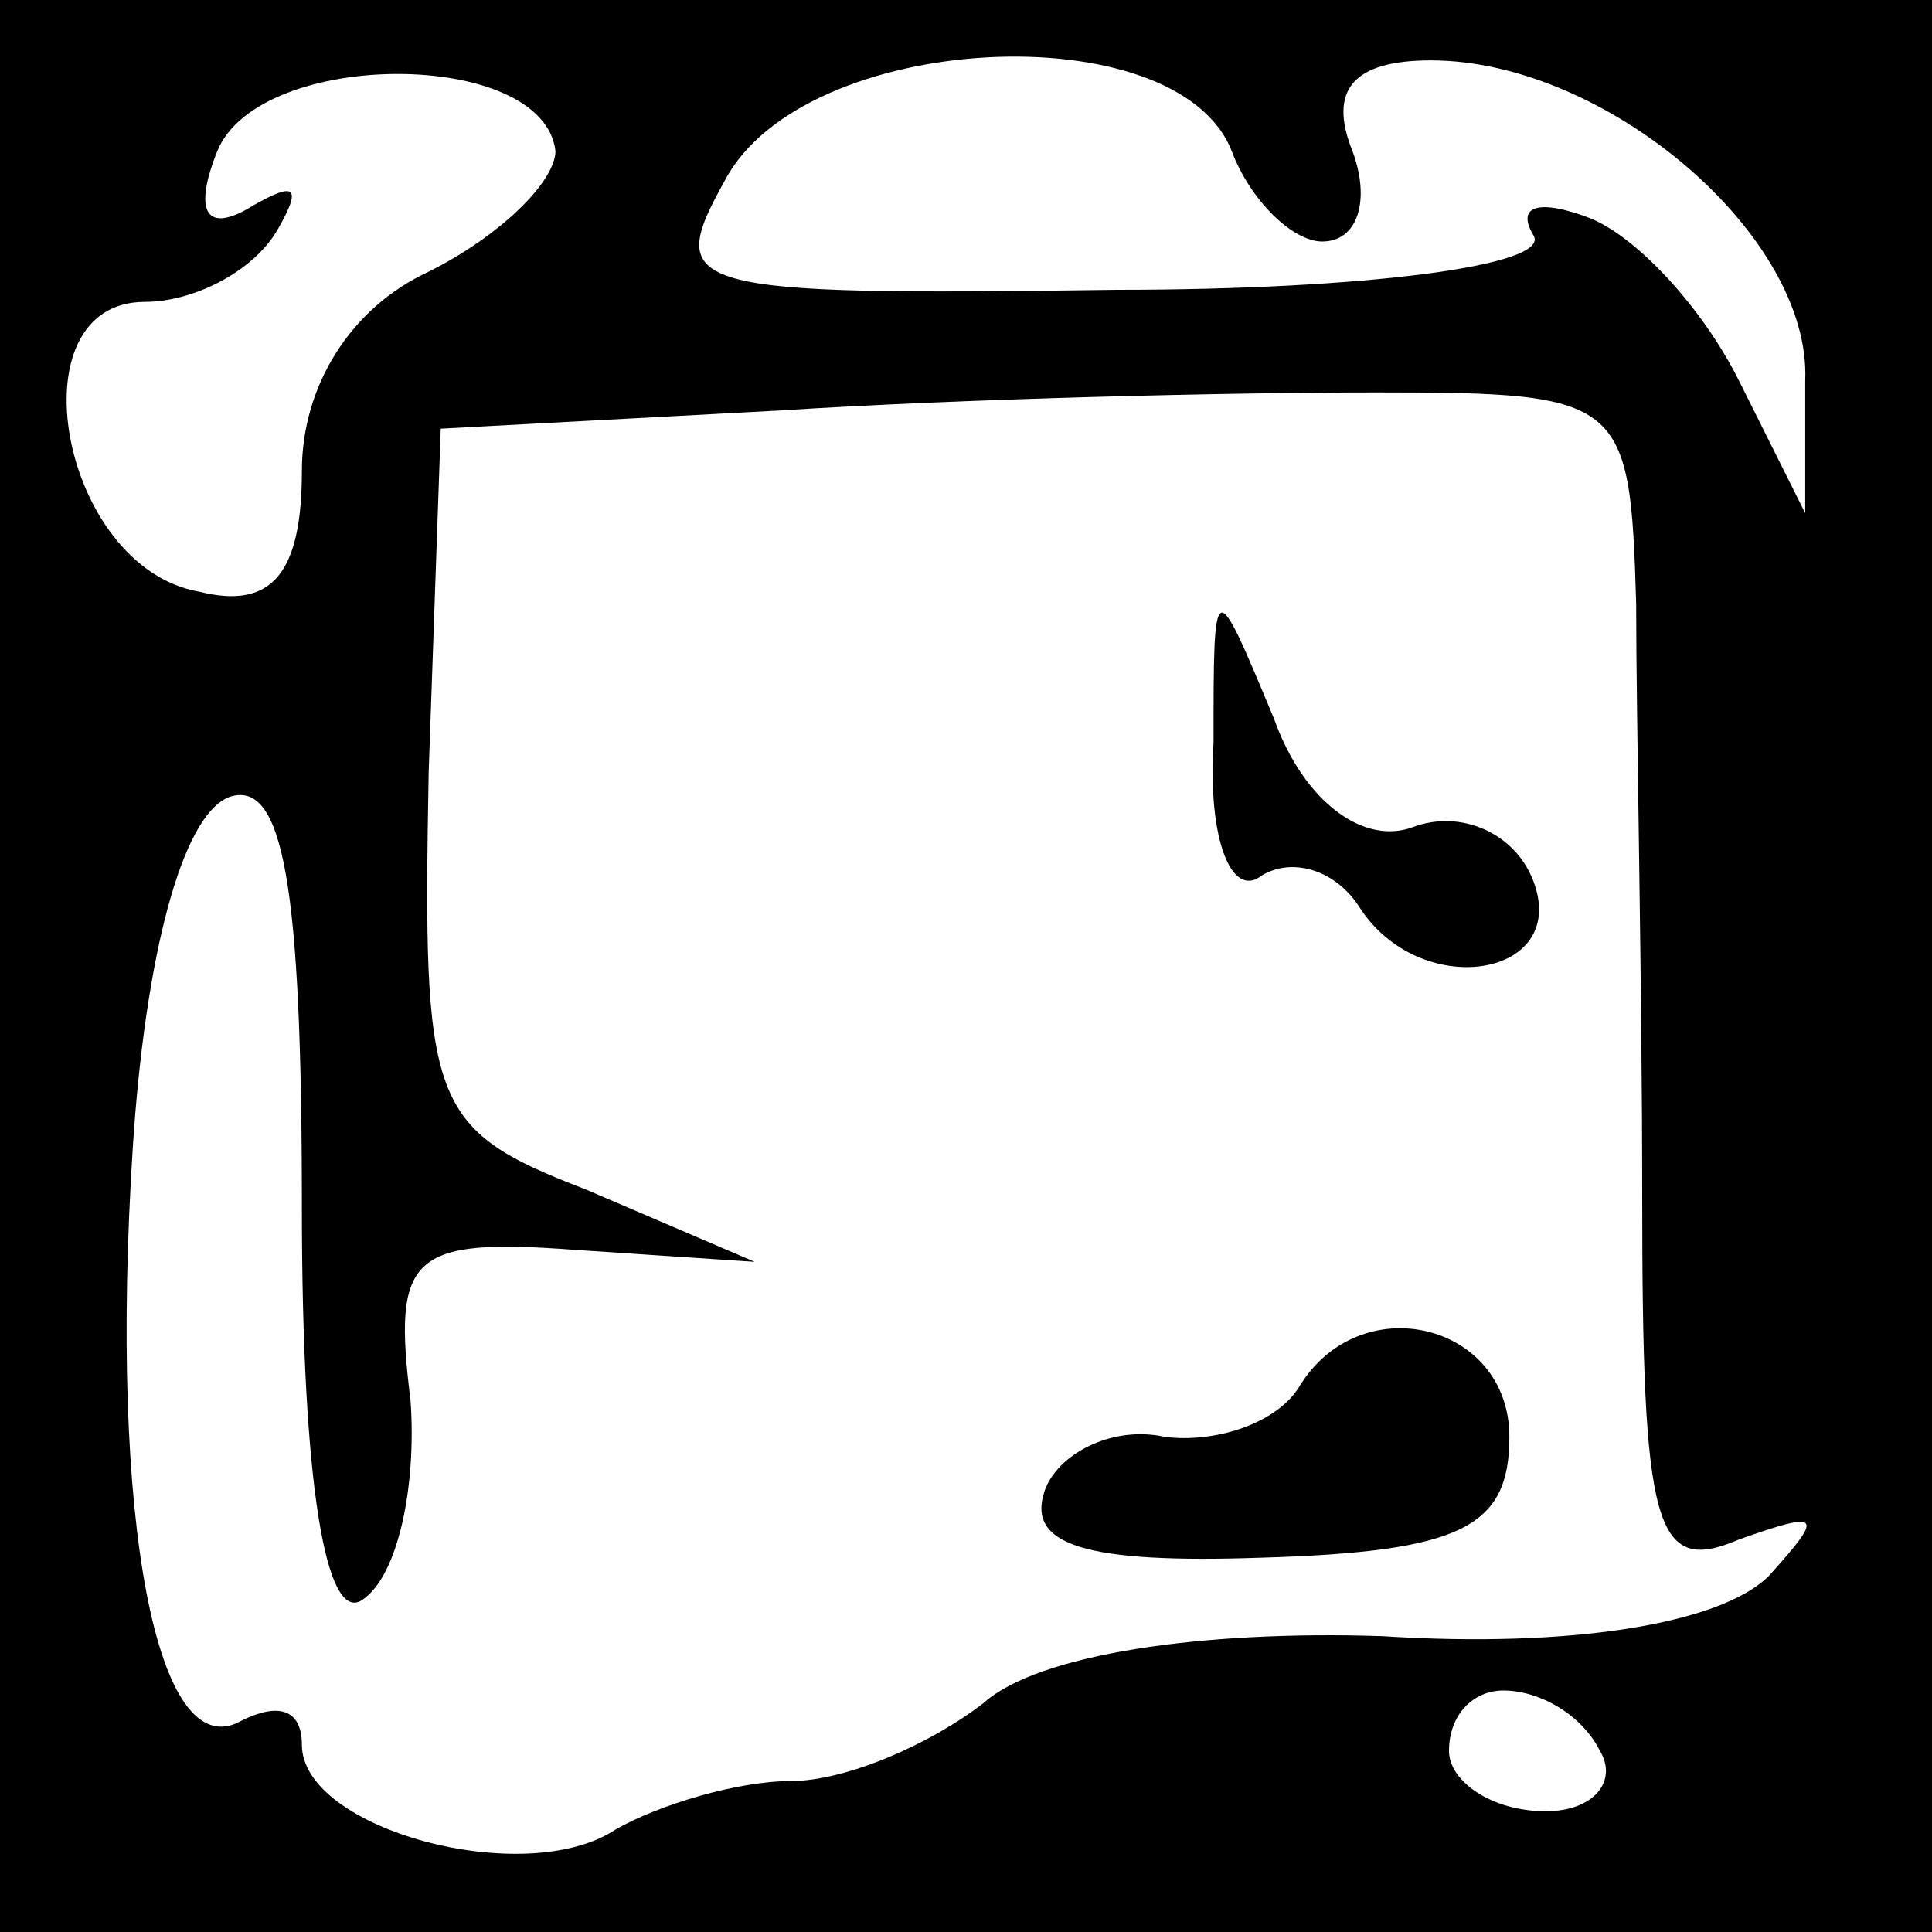 <?xml version="1.0" standalone="no"?>
<!DOCTYPE svg PUBLIC "-//W3C//DTD SVG 20010904//EN"
 "http://www.w3.org/TR/2001/REC-SVG-20010904/DTD/svg10.dtd">
<svg version="1.0" xmlns="http://www.w3.org/2000/svg"
 width="32pt" height="32pt" viewBox="0 0 32 32"
 preserveAspectRatio="xMidYMid meet">
<rect x="0" y="0" width="32" height="32" fill="#808080" stroke="none"/>
<g transform="translate(0,32) scale(0.1,-0.1)"
fill="#000000" stroke="none">
<path fill="#000000" stroke="none" d="M0 160 l0 -160 160 0 160 0 0 160 0
160 -160 0 -160 0 0 -160z"/>
<path fill="#ffffff" stroke="none" d="M92 295 c0 -5 -9 -14 -21 -20 -13 -6
-21 -19 -21 -33 0 -17 -5 -23 -17 -20 -23 4 -31 48 -9 48 8 0 18 5 22 12 4 7
3 8 -4 4 -8 -5 -10 -1 -6 9 7 17 54 17 56 0z"/>
<path fill="#ffffff" stroke="none" d="M204 295 c3 -8 10 -15 15 -15 6 0 8 7
5 15 -4 10 0 15 13 15 29 0 63 -29 62 -53 l0 -22 -11 22 c-6 12 -17 24 -25 27
-8 3 -12 2 -9 -3 3 -5 -28 -9 -69 -9 -72 -1 -75 0 -65 18 13 25 75 28 84 5z"/>
<path fill="#ffffff" stroke="none" d="M271 220 c0 -19 1 -63 1 -98 0 -55 2
-63 16 -57 14 5 14 4 5 -6 -8 -8 -33 -12 -64 -10 -30 1 -57 -3 -66 -11 -9 -7
-23 -13 -32 -13 -9 0 -22 -4 -29 -8 -15 -10 -52 0 -52 14 0 6 -4 7 -10 4 -14
-8 -22 33 -18 95 2 31 8 55 16 58 9 3 12 -15 12 -68 0 -46 4 -69 10 -65 6 4 9
19 8 33 -3 24 0 27 27 25 l30 -2 -28 12 c-26 10 -27 14 -26 69 l2 57 56 3 c31
2 75 3 99 3 41 0 42 -1 43 -35z"/>
<path fill="#ffffff" stroke="none" d="M265 30 c3 -5 -1 -10 -9 -10 -9 0 -16
5 -16 10 0 6 4 10 9 10 6 0 13 -4 16 -10z"/>
<path fill="#000000" stroke="none" d="M201 197 c-1 -16 3 -26 8 -22 5 3 12 1
16 -5 10 -16 35 -12 29 4 -3 8 -12 12 -20 9 -8 -3 -18 4 -23 18 -10 24 -10 24
-10 -4z"/>
<path fill="#000000" stroke="none" d="M215 90 c-4 -6 -14 -9 -22 -8 -9 2 -18
-3 -20 -9 -3 -9 7 -12 36 -11 33 1 41 5 41 20 0 19 -25 25 -35 8z"/>
</g>
</svg>
